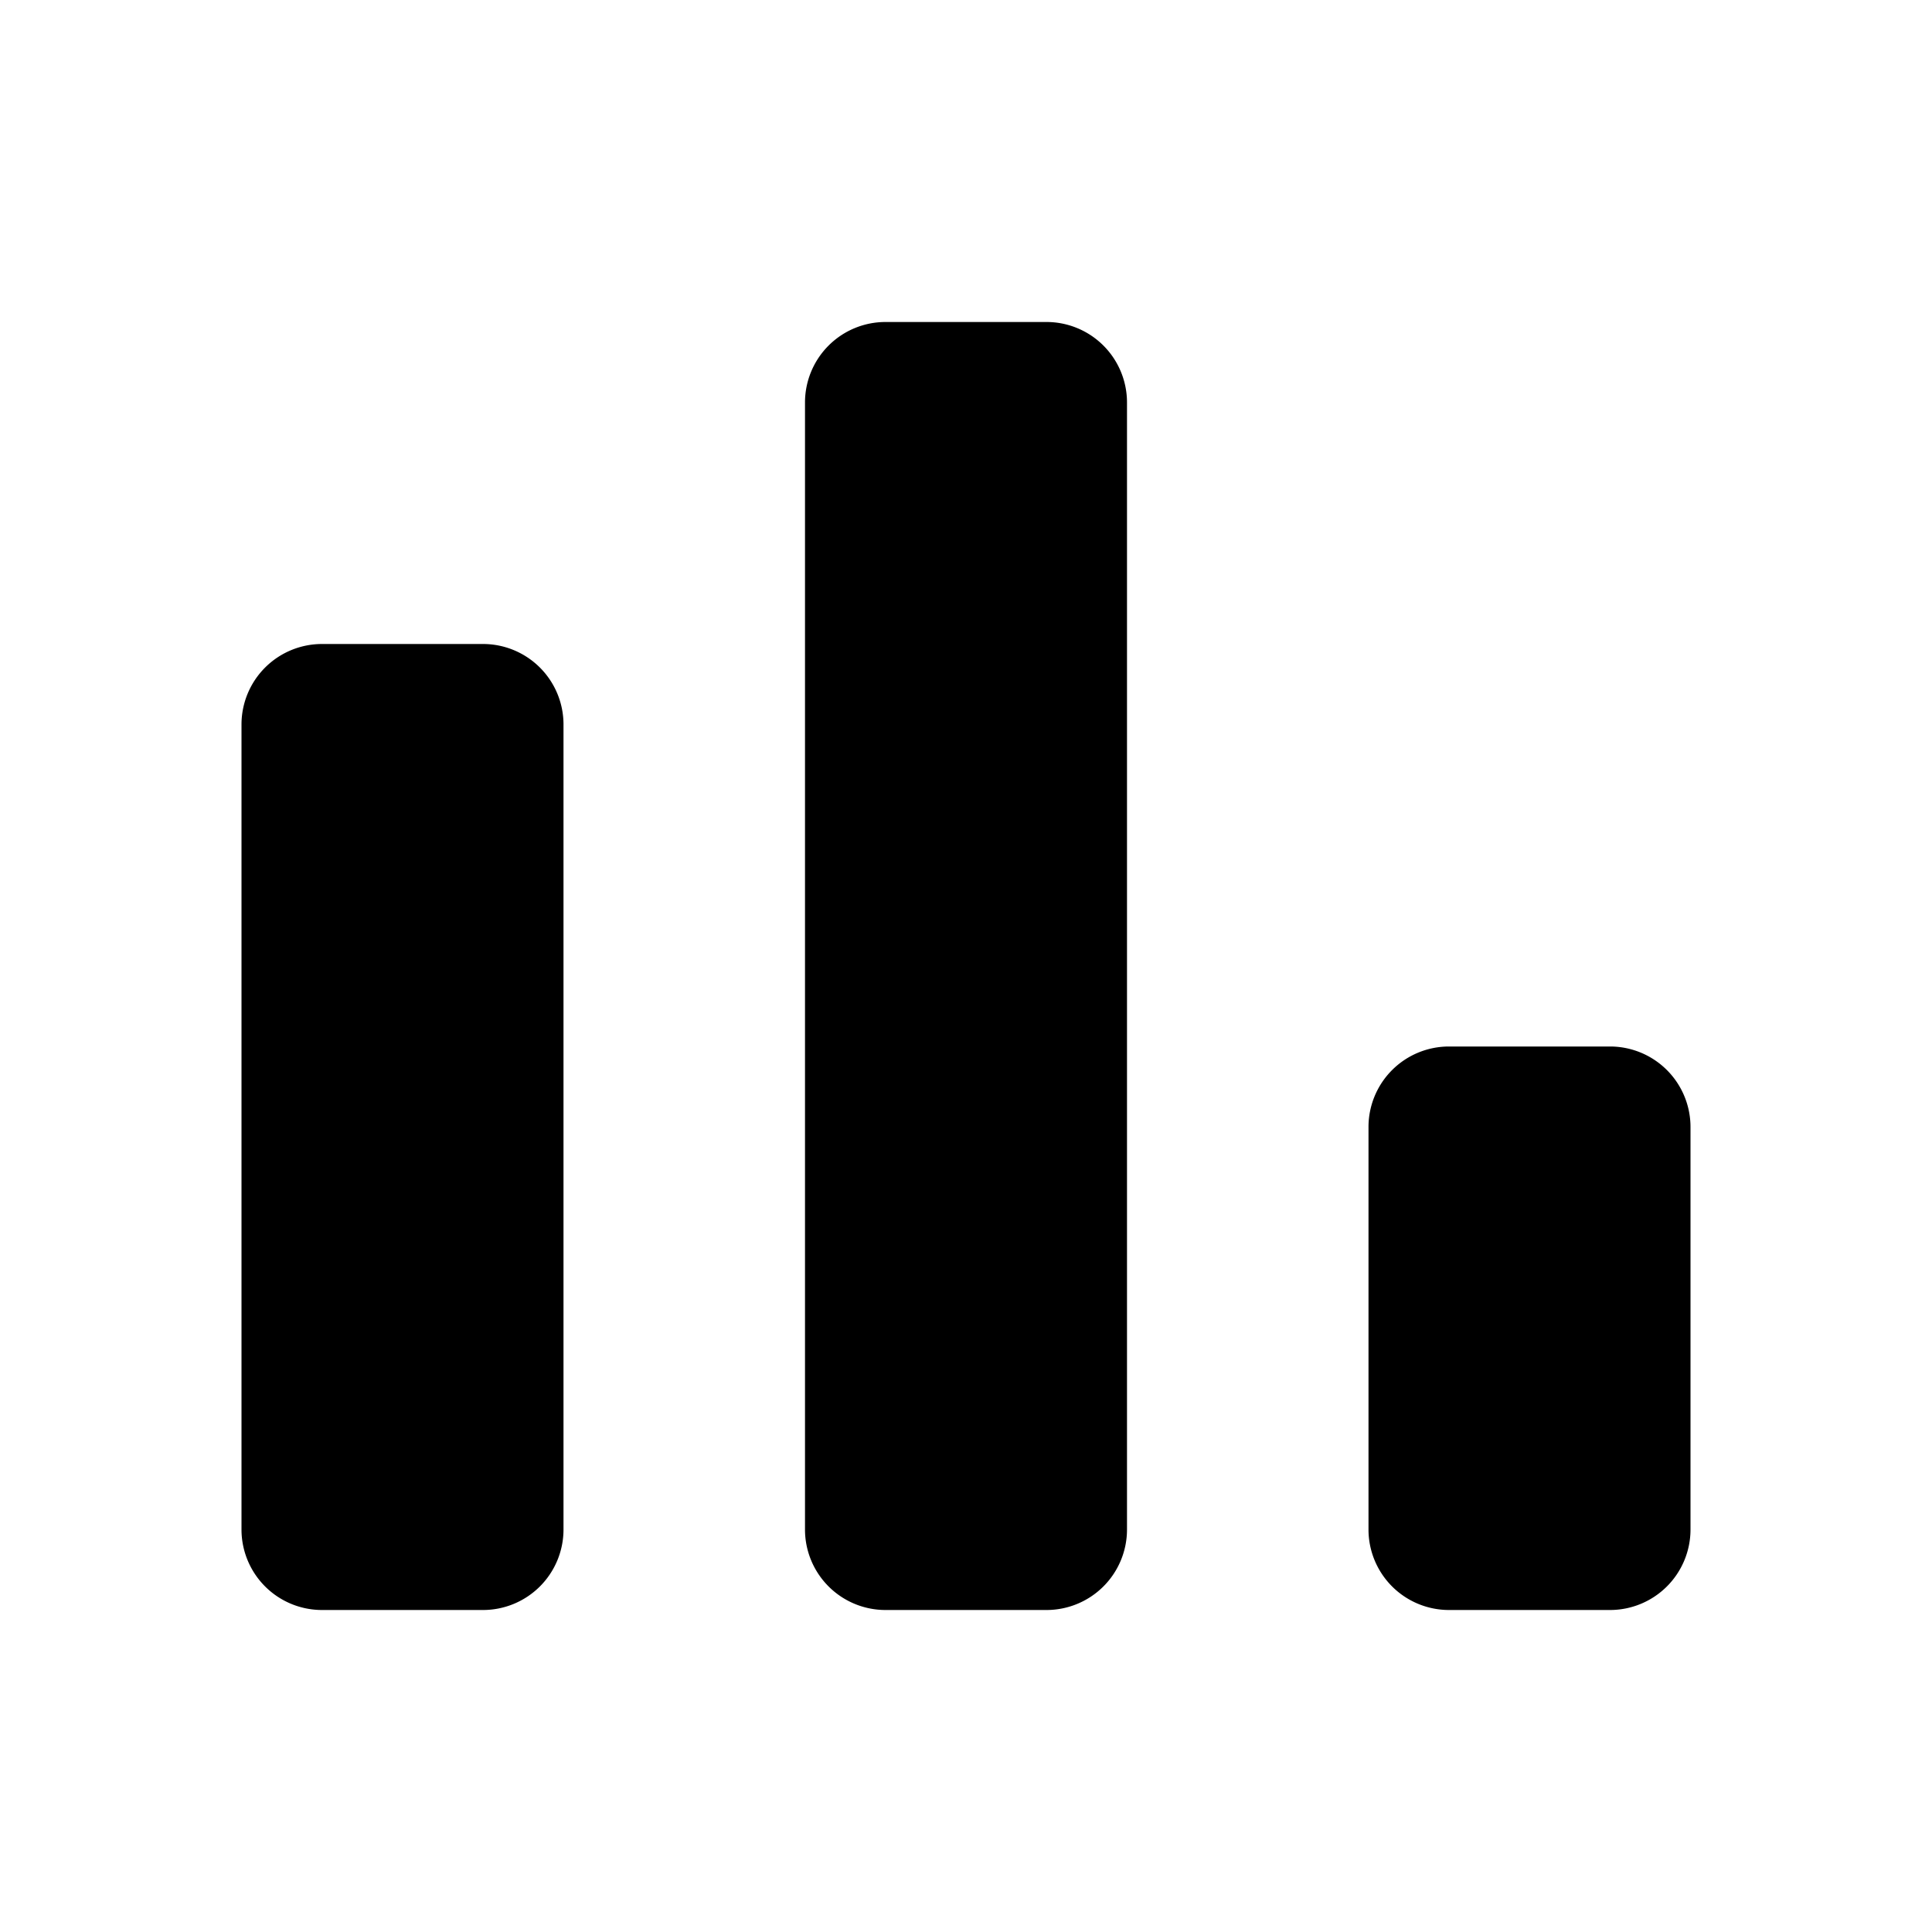 <svg xmlns="http://www.w3.org/2000/svg" width="24" height="24"><path d="M10 5a1 1 0 011-1h2a1 1 0 011 1v14a1 1 0 01-1 1h-2a1 1 0 01-1-1V5zM3 9a1 1 0 011-1h2a1 1 0 011 1v10a1 1 0 01-1 1H4a1 1 0 01-1-1V9zm15 4a1 1 0 00-1 1v5a1 1 0 001 1h2a1 1 0 001-1v-5a1 1 0 00-1-1h-2z"/></svg>